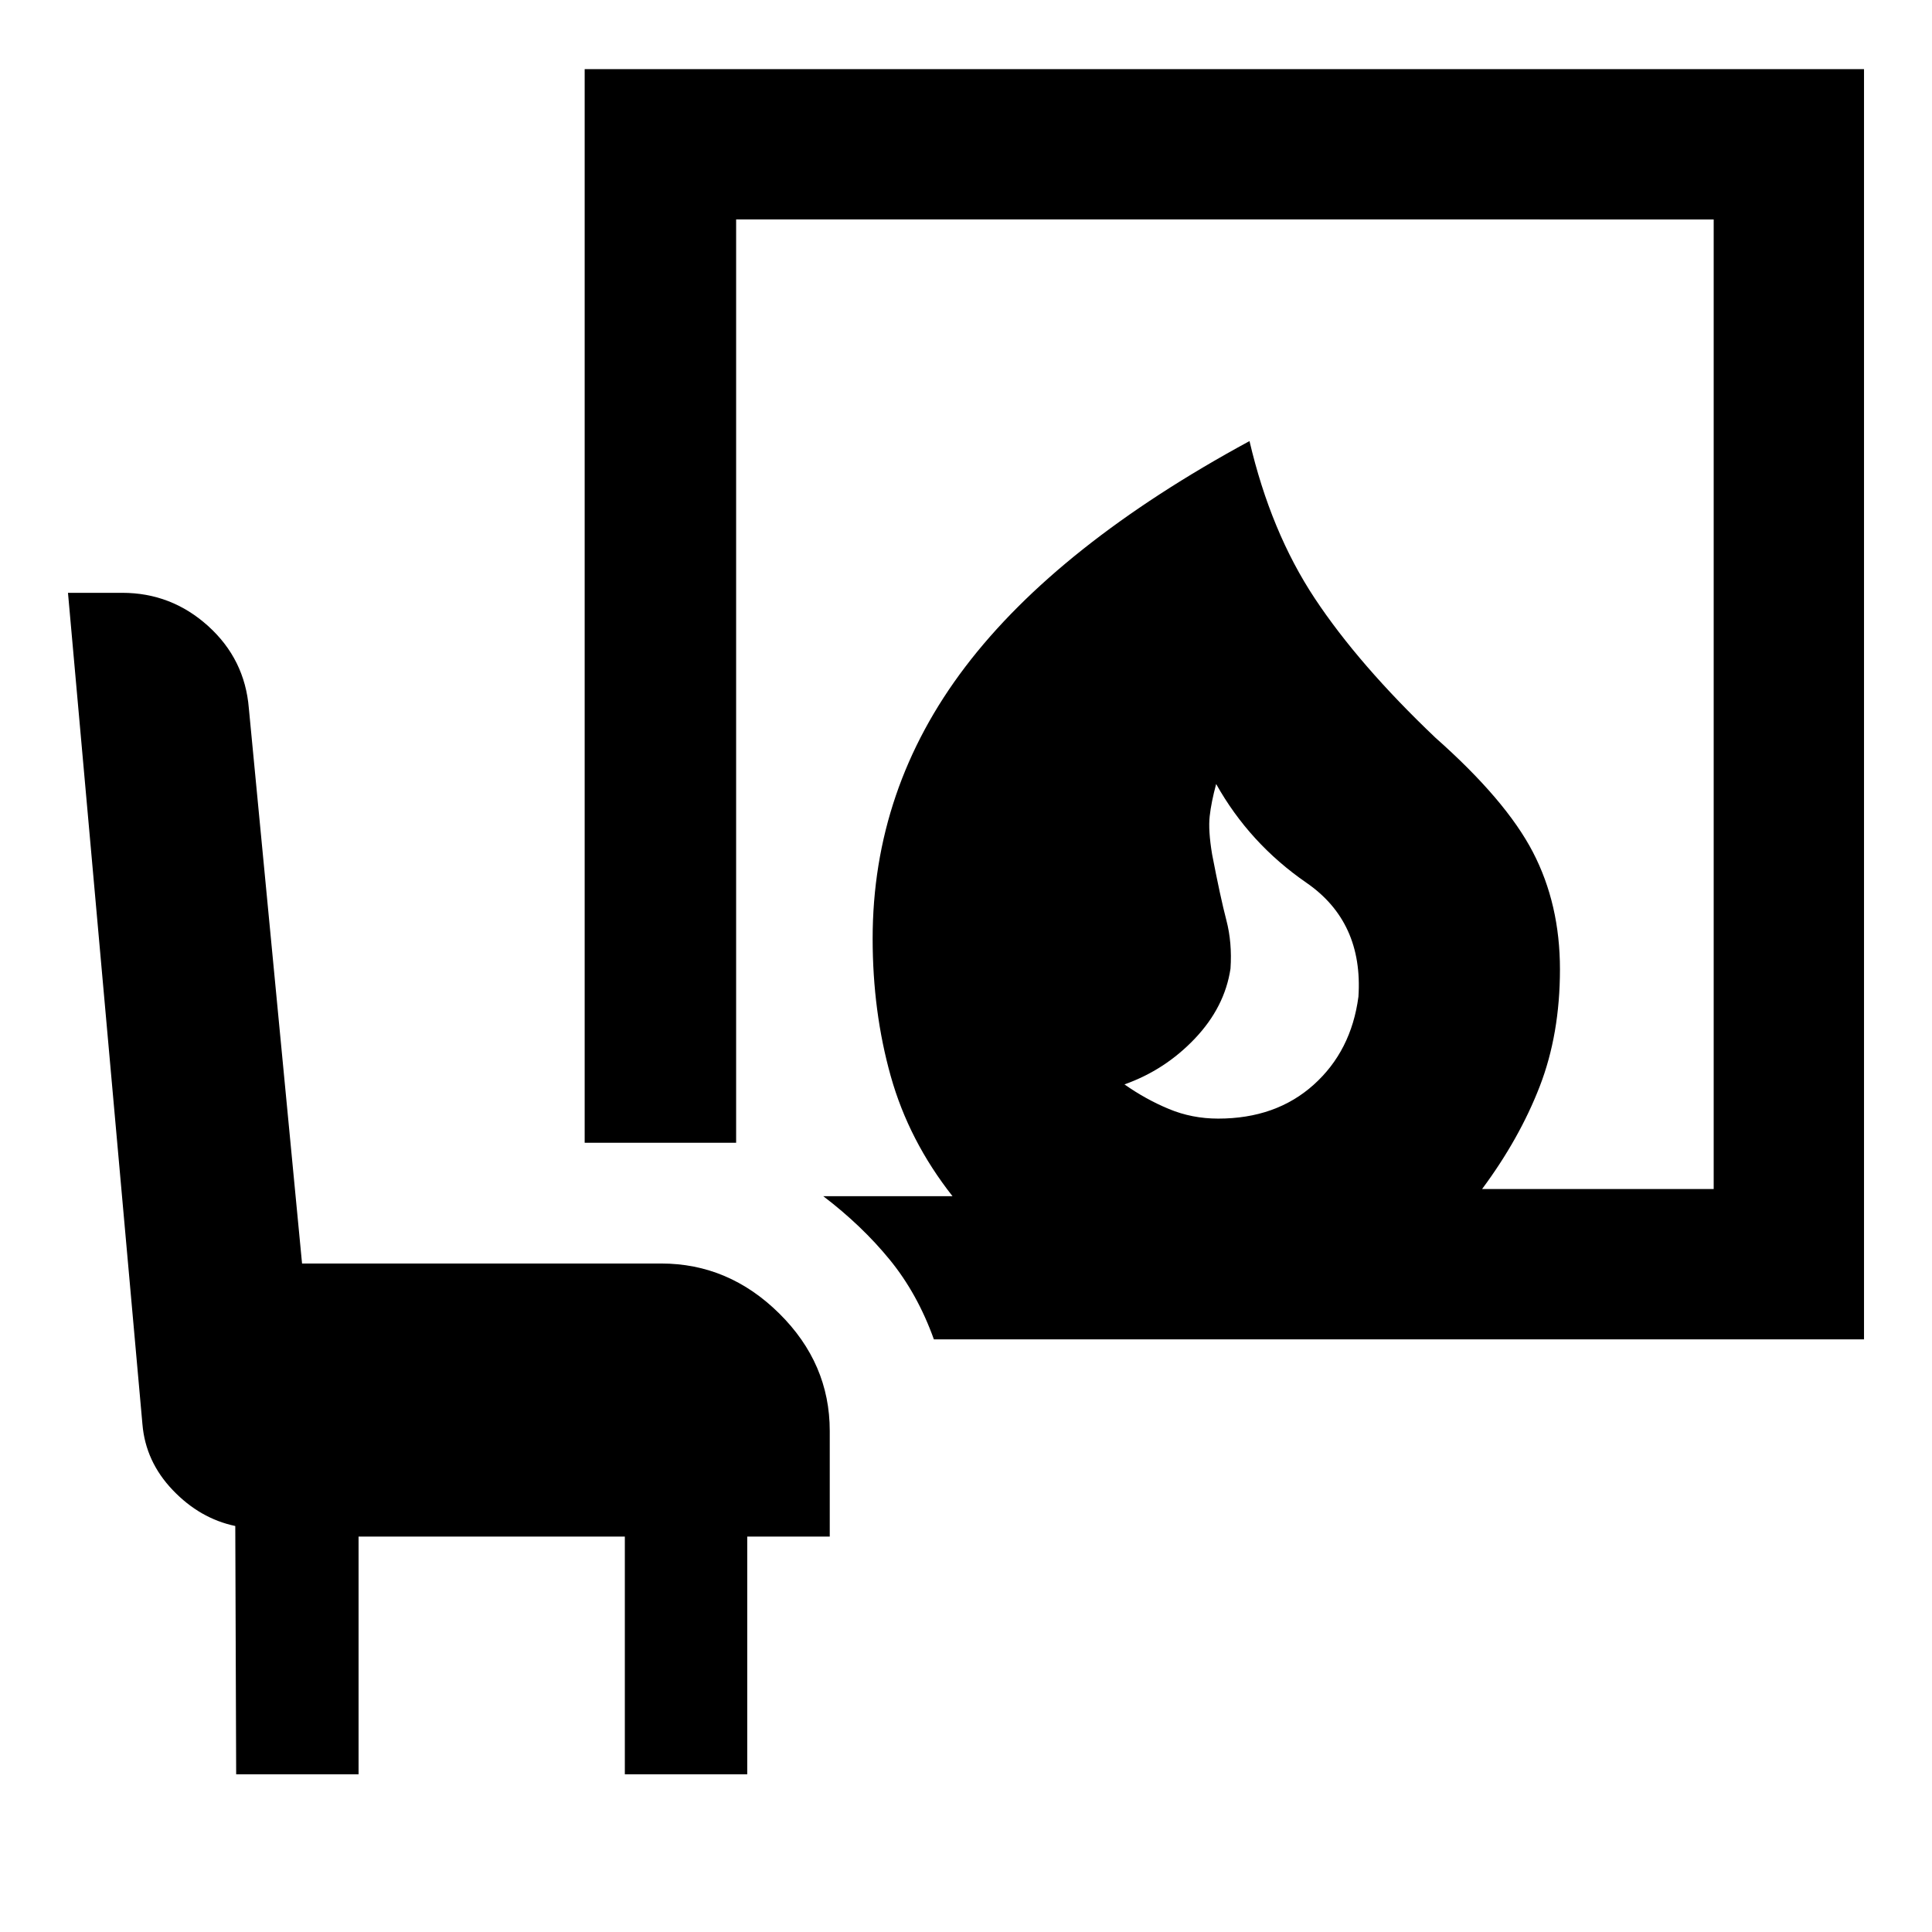 <svg xmlns="http://www.w3.org/2000/svg" height="48" viewBox="0 -960 960 960" width="48"><path d="M605.3-404.17q28.7 0 47.42-16.79 18.71-16.78 22.28-43.78 2.43-37.13-25.85-56.63t-44.85-49.06q-2.43 9-3.21 16-.79 7 1.21 19 4.13 21.43 7.07 32.65 2.93 11.21 2.06 24.08-2.86 19.13-17.71 34.77-14.85 15.63-34.98 22.76 10.56 7.43 22.06 12.21 11.5 4.79 24.5 4.79ZM464.04-294.48q-8.13-22.69-21.98-39.63-13.84-16.93-32.97-31.5h64.21q-21.69-27.56-30.69-59.63-9-32.06-9-68.33 0-74.56 46.06-135.13 46.07-60.56 141.2-112.13 10.56 45.13 32.41 78.13 21.85 33 59.98 69.27 35 31 48.44 56.86 13.43 25.87 13.43 58.18 0 32.26-10.06 58.24-10.07 25.98-28.64 50.98h115.09v-481.79H365.78v458.79h-75.26v-533.48h635.7v631.17H464.04ZM117.35-78.35l-.44-123.39q-17.56-3.69-31.06-17.83-13.5-14.13-15.07-32.69l-37-413.17h26.96q24.39 0 42.65 16.47 18.26 16.48 20.26 40.87l26.44 275.92h178.47q33.53 0 58.64 24.82 25.1 24.83 25.1 58.35v52.52h-41v118.13h-60.82v-118.13H178.17v118.13h-60.82Z"/></svg>